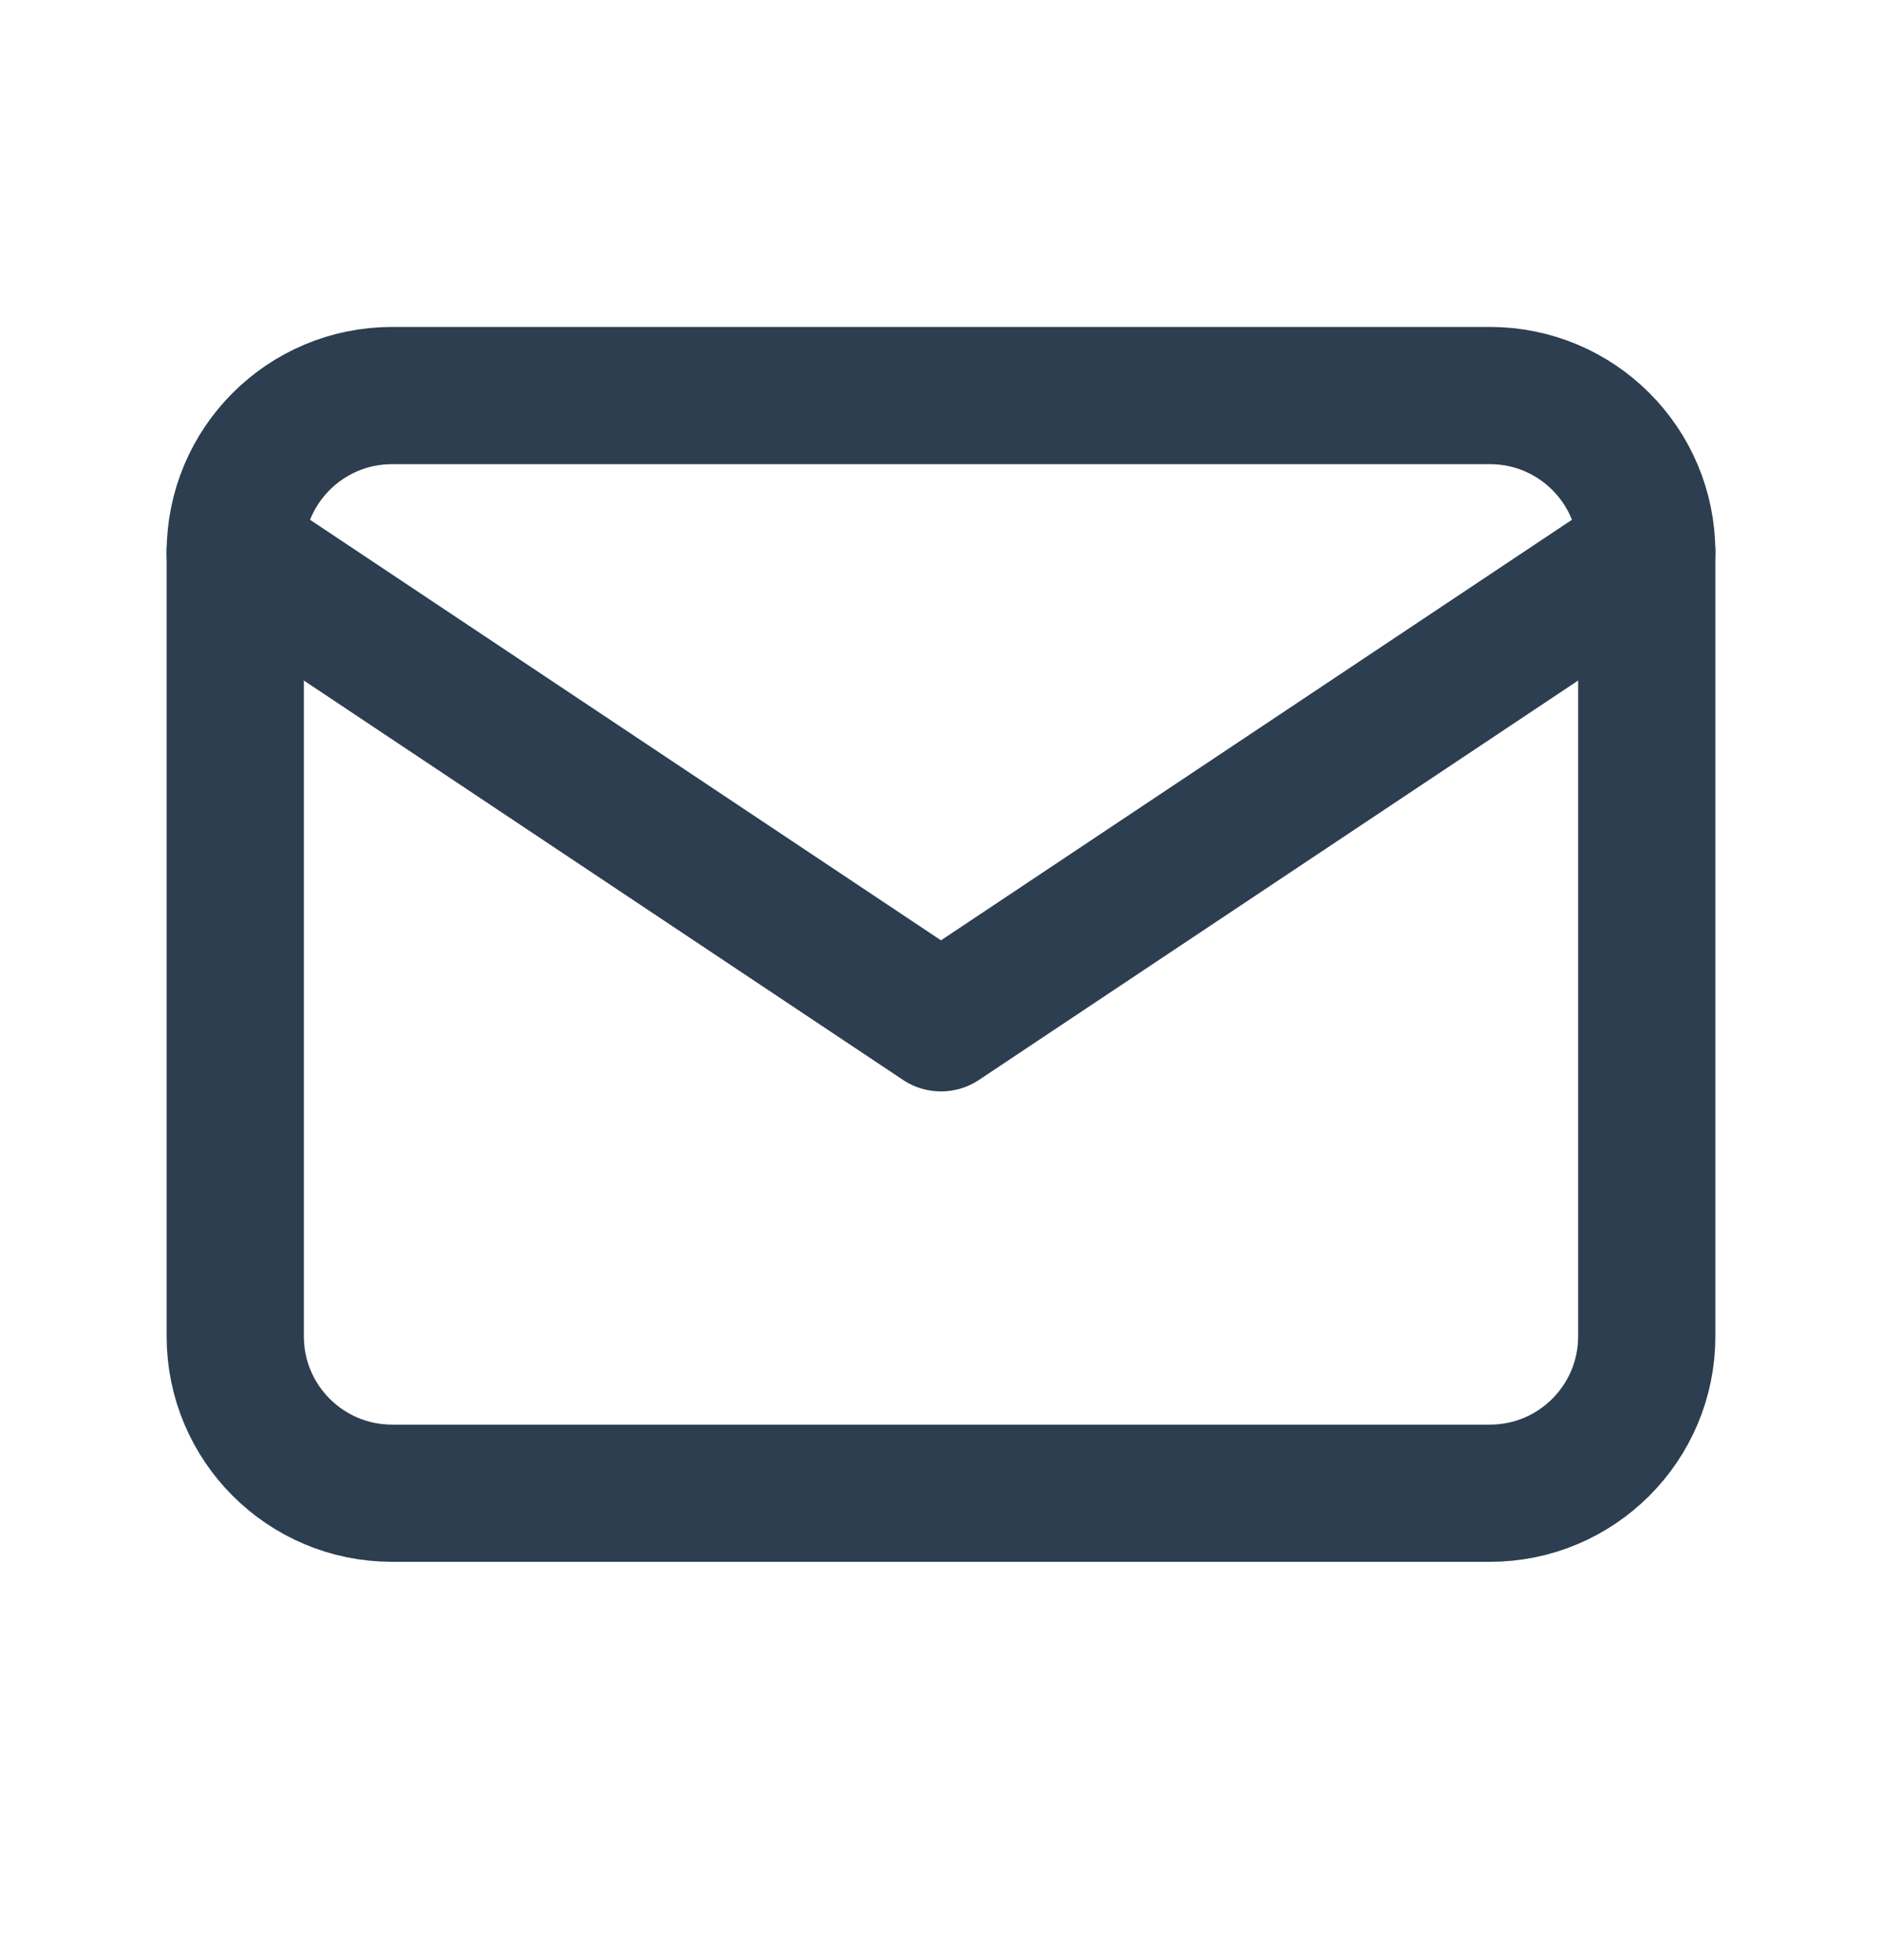 <svg width="24" height="25" viewBox="0 0 24 25" fill="none" xmlns="http://www.w3.org/2000/svg">
<path d="M19 5.045H5C3.895 5.045 3 5.94 3 7.045V17.045C3 18.149 3.895 19.045 5 19.045H19C20.105 19.045 21 18.149 21 17.045V7.045C21 5.94 20.105 5.045 19 5.045Z" stroke="#2C3E50" stroke-width="1.75" stroke-linecap="round" stroke-linejoin="round"/>
<path d="M3 7.045L12 13.045L21 7.045" stroke="#2C3E50" stroke-width="1.75" stroke-linecap="round" stroke-linejoin="round"/>
</svg>
